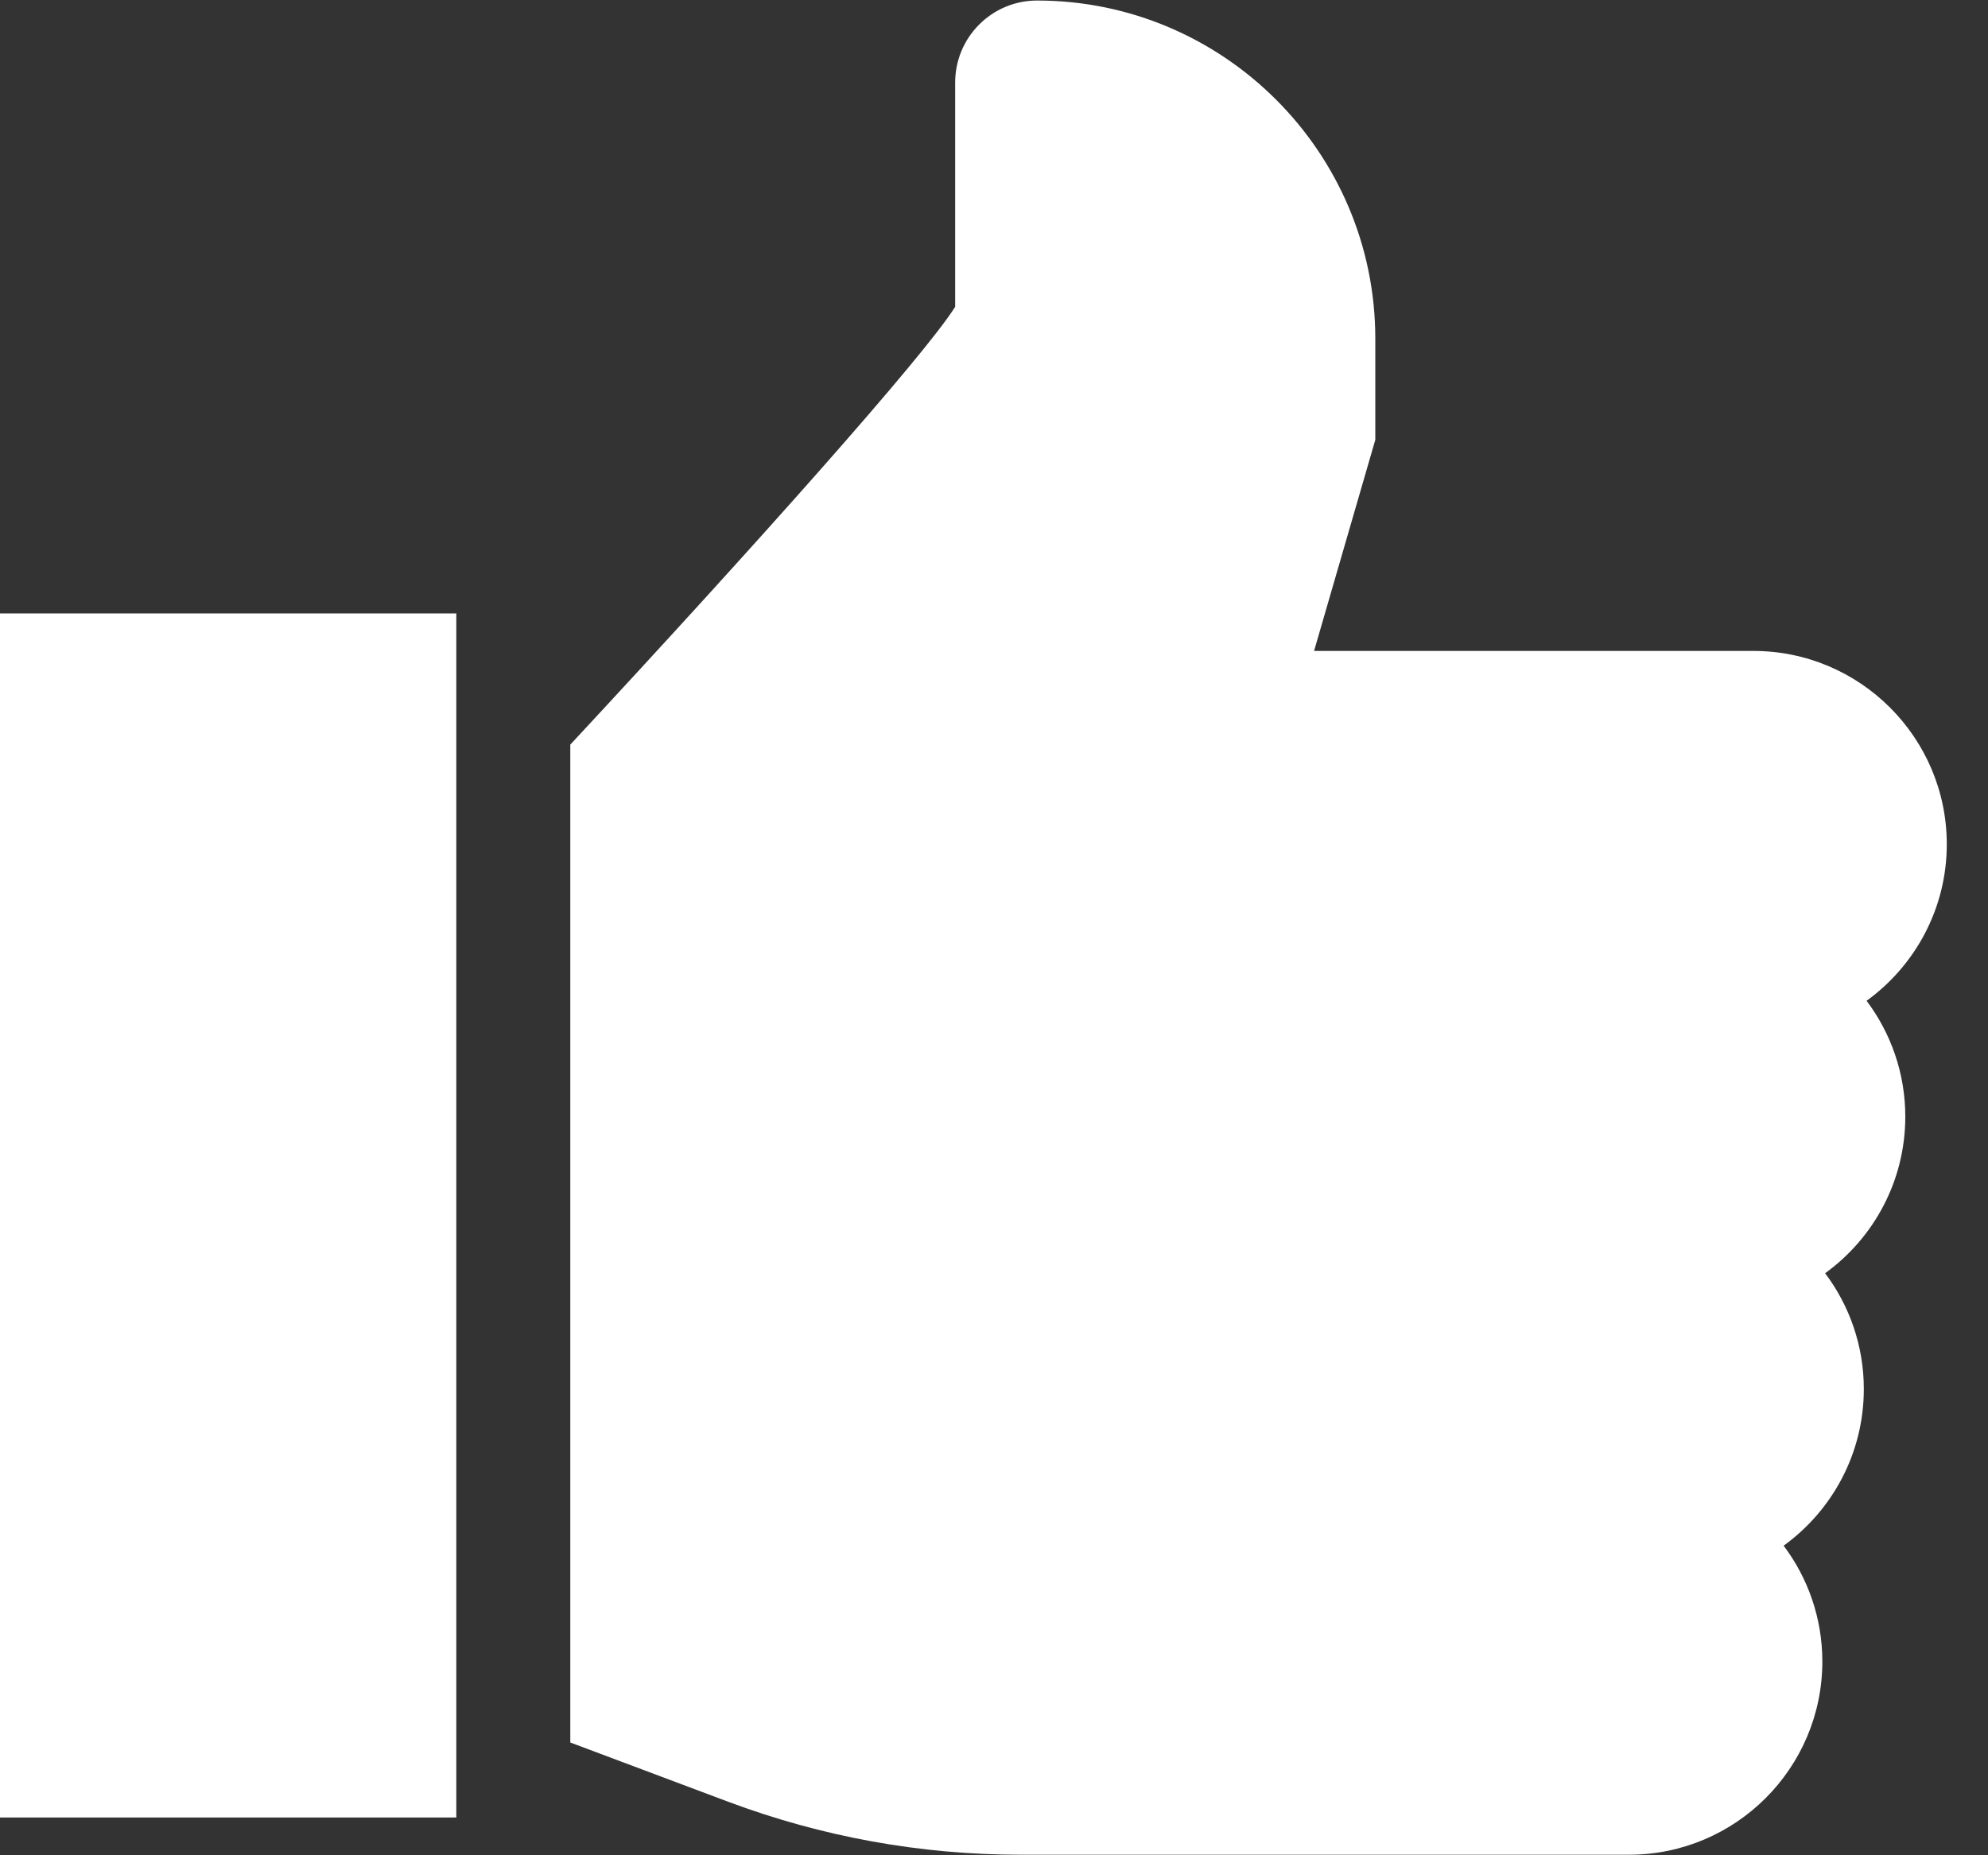 <?xml version="1.0" encoding="UTF-8"?>
<svg width="15px" height="14px" viewBox="0 0 15 14" version="1.1" xmlns="http://www.w3.org/2000/svg" xmlns:xlink="http://www.w3.org/1999/xlink">
    <rect x="0" y="0" width="15" height="14" fill="#333333" stroke="none"/>
    <!-- Generator: sketchtool 59.1 (101010) - https://sketch.com -->
    <title>F1BD58CE-CC00-4B7F-B8AE-475FD6771014</title>
    <desc>Created with sketchtool.</desc>
    <g id="website" stroke="none" stroke-width="1" fill="none" fill-rule="evenodd">
        <g id="index" transform="translate(-402, -1213)" fill="#FFFFFF" fill-rule="nonzero">
            <g id="new-review-copy" transform="translate(140, 1060)">
                <g id="stars" transform="translate(45, 120)">
                    <g id="like" transform="translate(217, 33)">
                        <rect id="Rectangle" x="0" y="4.629" width="3.443" height="9.086"></rect>
                        <path d="M14.376,8.426 C14.376,8.099 14.267,7.796 14.084,7.552 C14.45,7.287 14.689,6.856 14.689,6.371 C14.689,5.566 14.034,4.912 13.23,4.912 L9.915,4.912 L10.377,3.319 L10.377,2.555 C10.377,1.149 9.232,0.004 7.825,0.004 C7.484,0.004 7.207,0.281 7.207,0.623 L7.207,2.315 C6.977,2.683 5.699,4.117 4.303,5.619 L4.303,13.149 L5.494,13.596 C6.202,13.861 6.945,13.996 7.701,13.996 L12.291,13.996 C13.096,13.996 13.75,13.342 13.75,12.538 C13.75,12.21 13.641,11.907 13.458,11.664 C13.824,11.399 14.063,10.968 14.063,10.482 C14.063,10.154 13.954,9.851 13.771,9.608 C14.137,9.343 14.376,8.912 14.376,8.426 Z" id="Path"></path>
                    </g>
                </g>
            </g>
        </g>
    </g>
</svg>